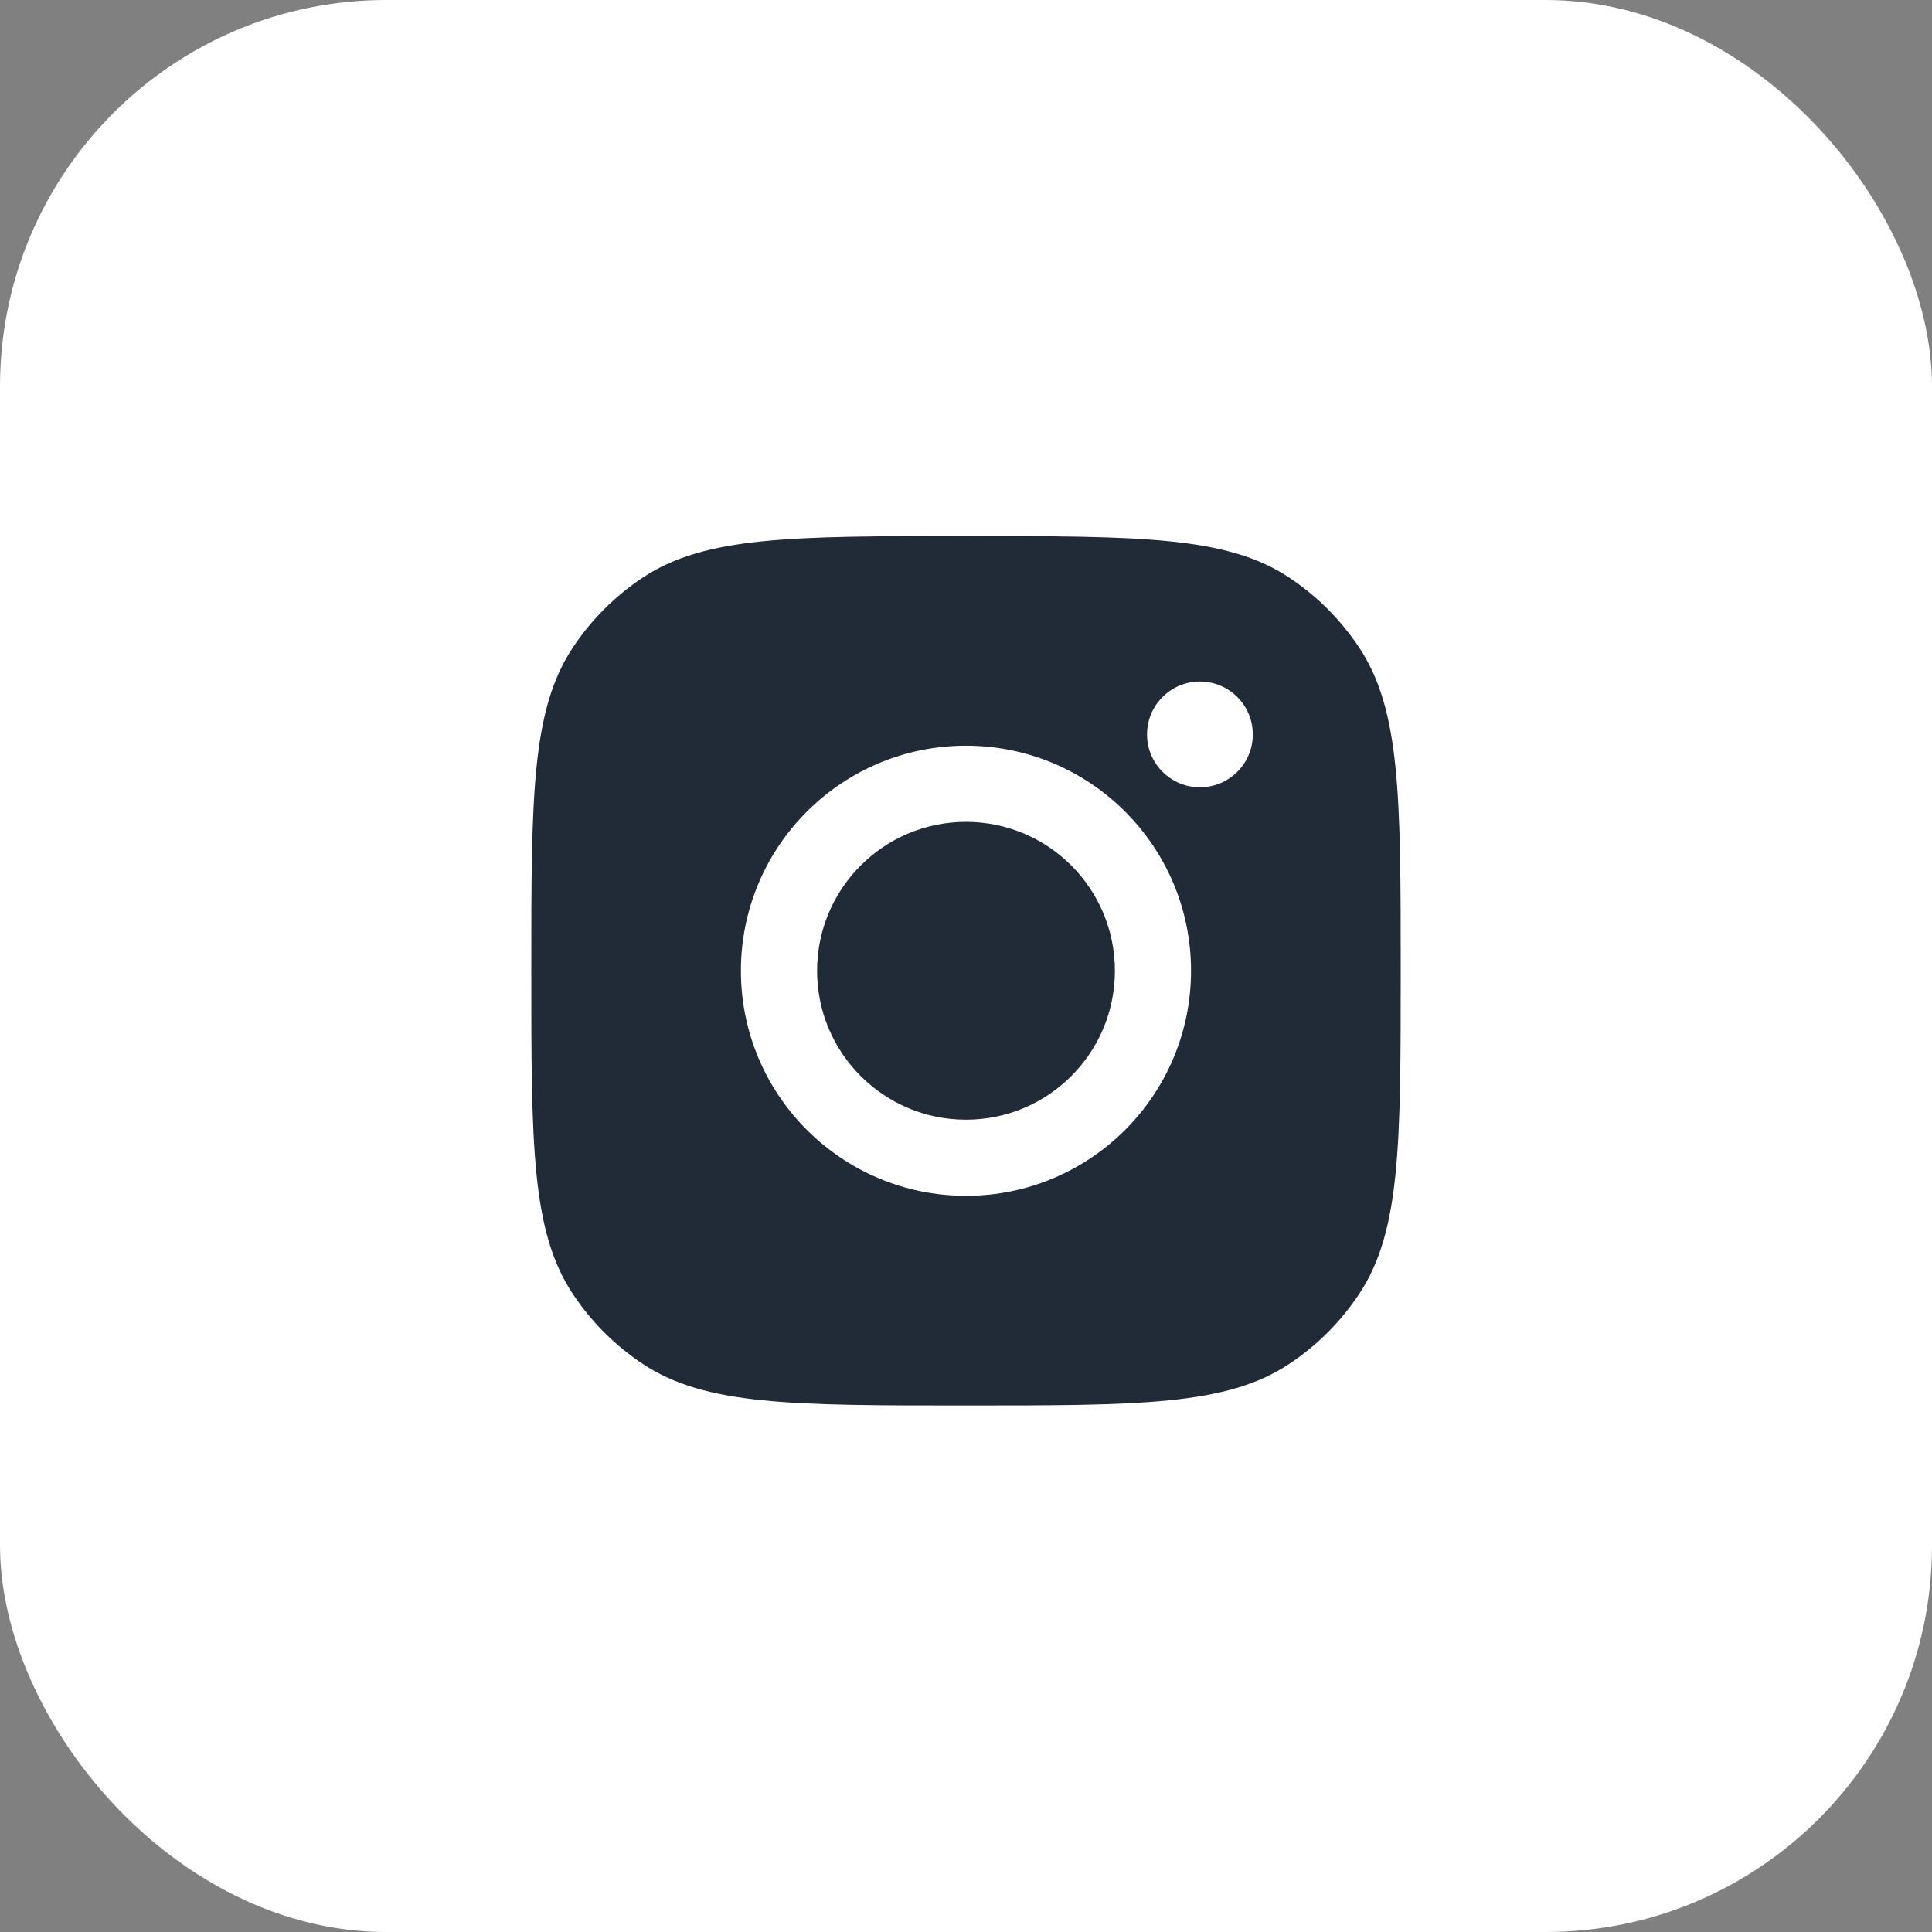 <svg width="40" height="40" viewBox="0 0 40 40" fill="none" xmlns="http://www.w3.org/2000/svg">
<rect x="0" y="0" width="40" height="40" fill="#808080" stroke="none"/>
<g id="Social Media Icon Square/Instagram">
<rect id="Social Media Icon" width="40" height="40" rx="8" fill="white"/>
<path id="Instagram" fill-rule="evenodd" clip-rule="evenodd" d="M11 20.099C11 16.503 11 14.706 11.857 13.411C12.239 12.833 12.734 12.338 13.313 11.955C14.607 11.099 16.405 11.099 20 11.099C23.595 11.099 25.393 11.099 26.687 11.955C27.266 12.338 27.761 12.833 28.143 13.411C29 14.706 29 16.503 29 20.099C29 23.694 29 25.491 28.143 26.786C27.761 27.364 27.266 27.859 26.687 28.242C25.393 29.099 23.595 29.099 20 29.099C16.405 29.099 14.607 29.099 13.313 28.242C12.734 27.859 12.239 27.364 11.857 26.786C11 25.491 11 23.694 11 20.099ZM24.659 20.099C24.659 22.672 22.573 24.758 20 24.758C17.427 24.758 15.34 22.672 15.34 20.099C15.34 17.525 17.427 15.439 20 15.439C22.573 15.439 24.659 17.525 24.659 20.099ZM20 23.182C21.703 23.182 23.083 21.802 23.083 20.099C23.083 18.396 21.703 17.016 20 17.016C18.297 17.016 16.917 18.396 16.917 20.099C16.917 21.802 18.297 23.182 20 23.182ZM24.843 16.3C25.448 16.3 25.938 15.81 25.938 15.205C25.938 14.601 25.448 14.11 24.843 14.11C24.239 14.11 23.748 14.601 23.748 15.205C23.748 15.81 24.239 16.3 24.843 16.3Z" fill="#212B38"/>
</g>
</svg>
